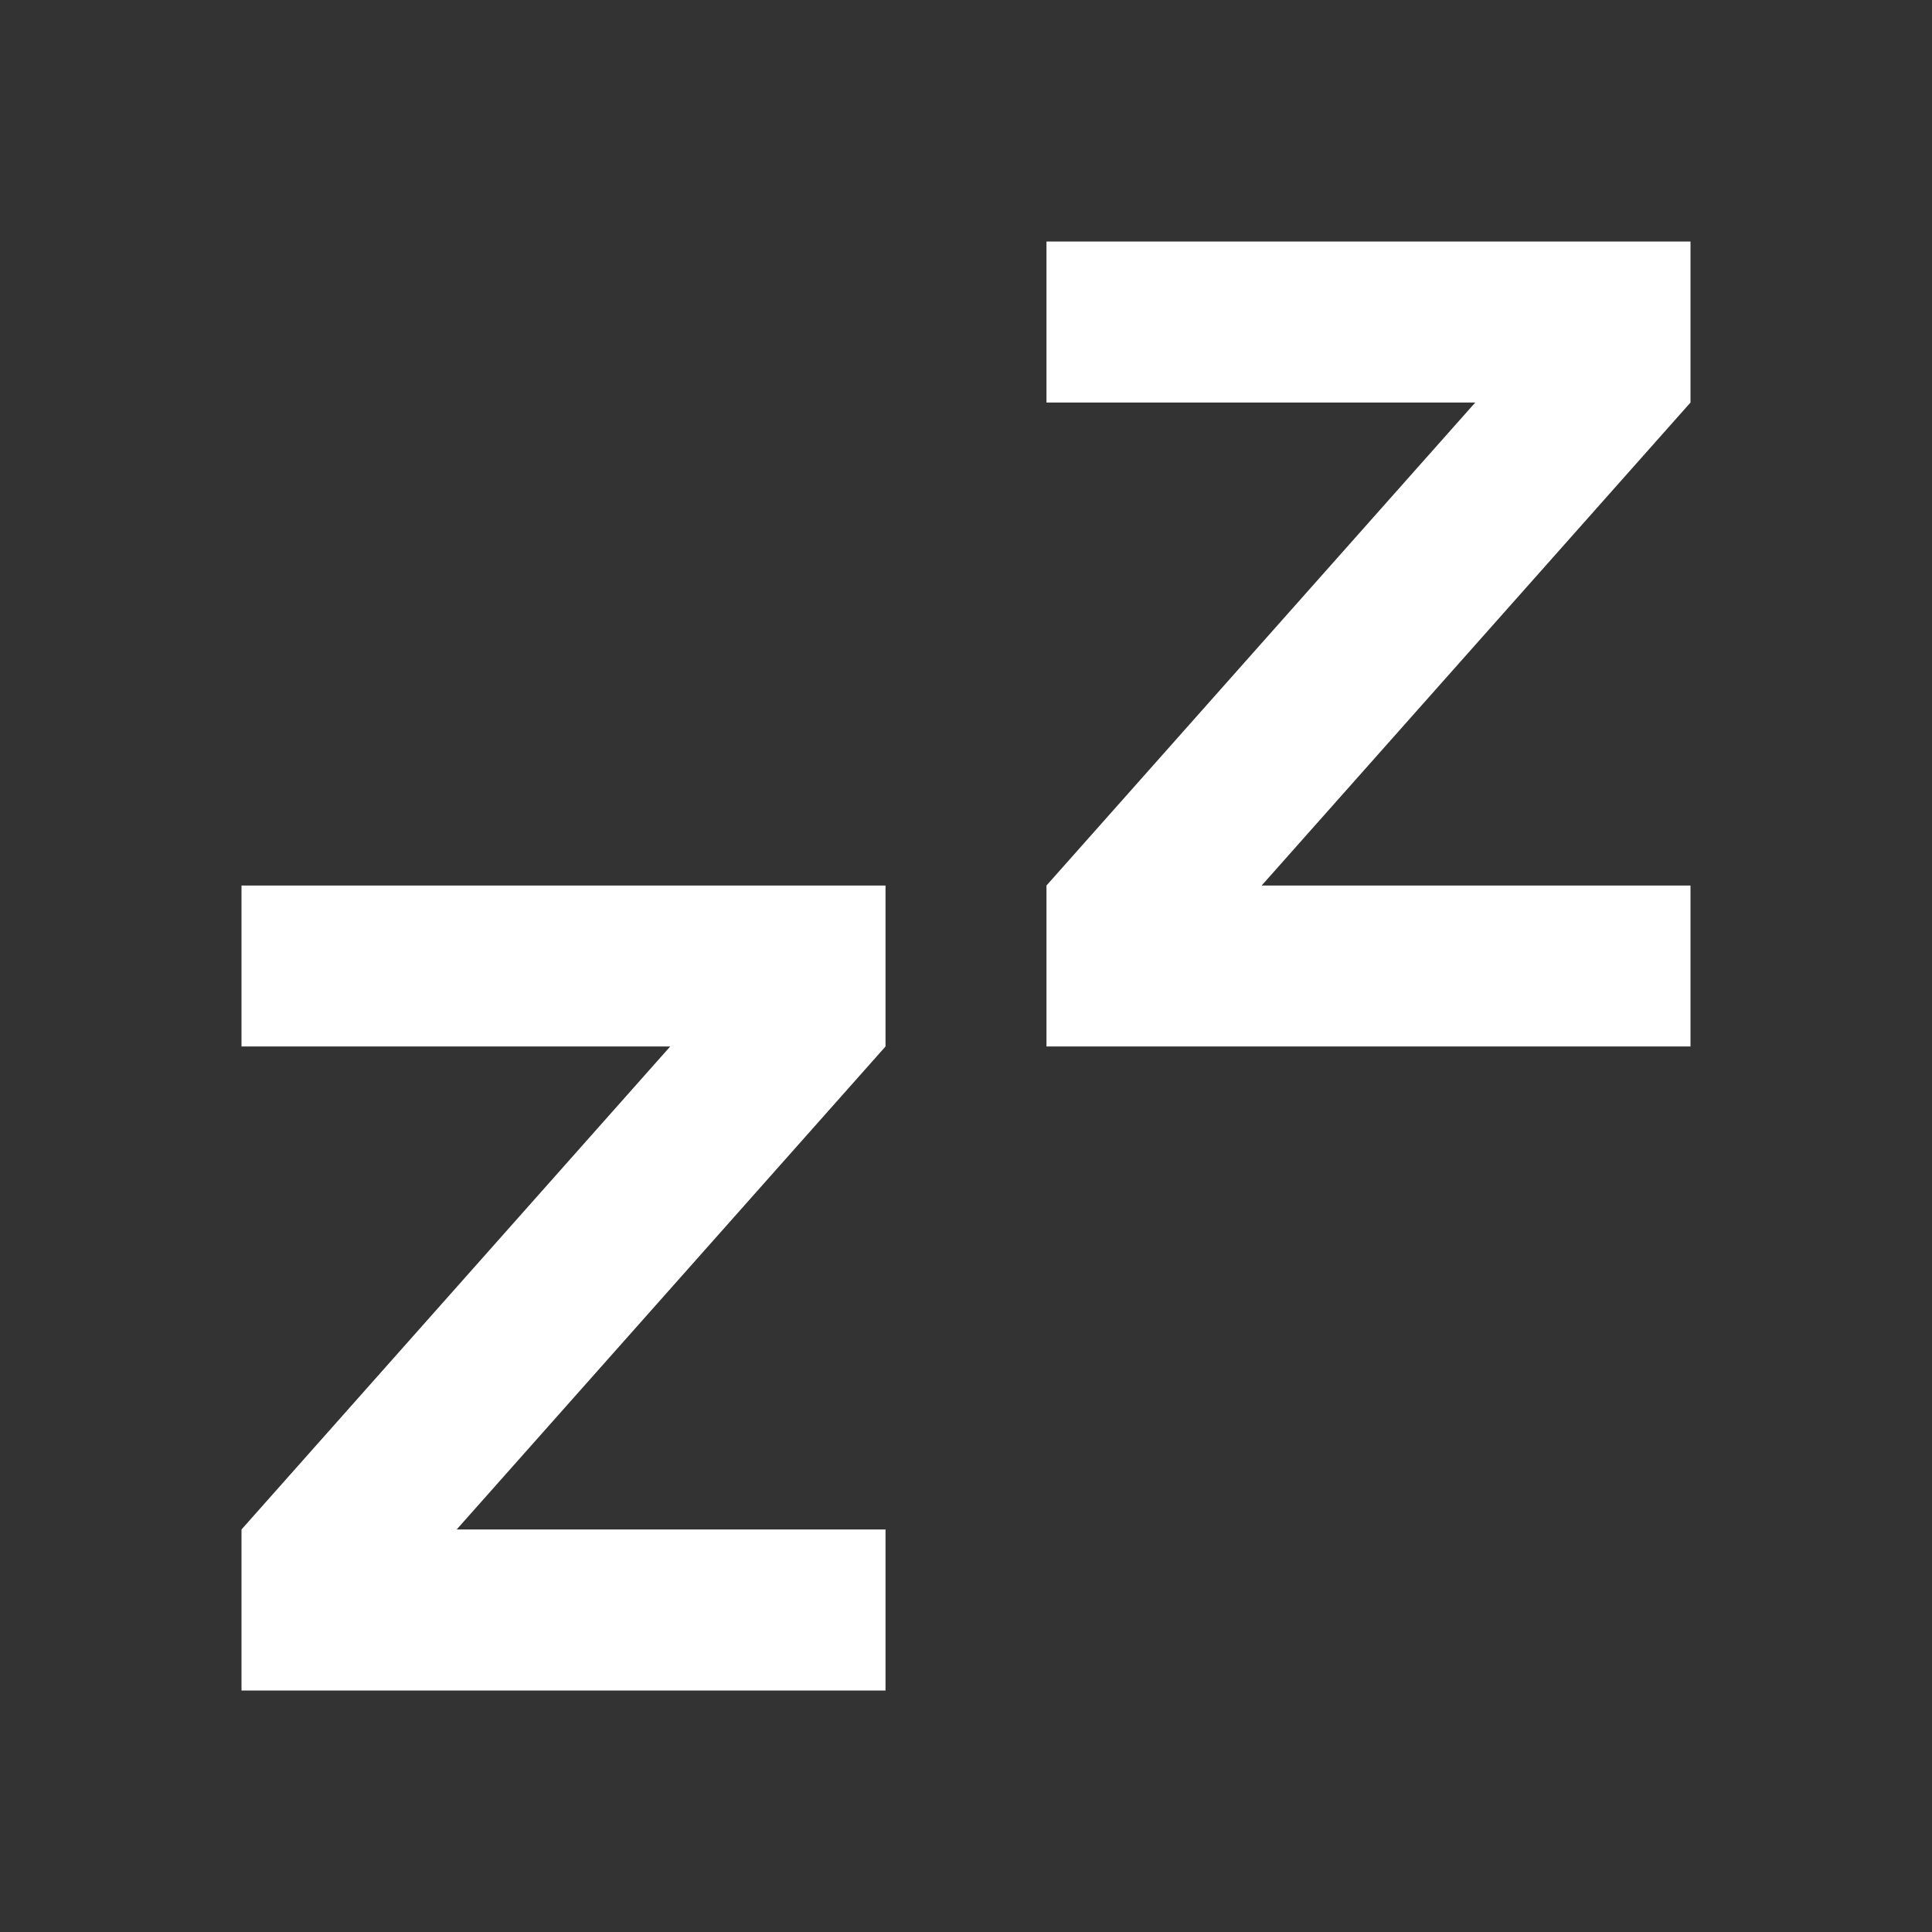 <svg width="32" height="32" viewBox="0 0 32 32" fill="none" xmlns="http://www.w3.org/2000/svg">
<rect x="0" y="0" width="32" height="32" fill="#333333" stroke="none"/>
<g clip-path="url(#clip0_139937_4852)">
<path d="M14.667 14.667V17.333L7.564 25.333H14.667V28H4V25.333L11.101 17.333H4V14.667H14.667ZM28 4V6.667L20.897 14.667H28V17.333H17.333V14.667L24.435 6.667H17.333V4H28Z" fill="white"/>
</g>
<defs>
<clipPath id="clip0_139937_4852">
<rect width="32" height="32" fill="white"/>
</clipPath>
</defs>
</svg>
